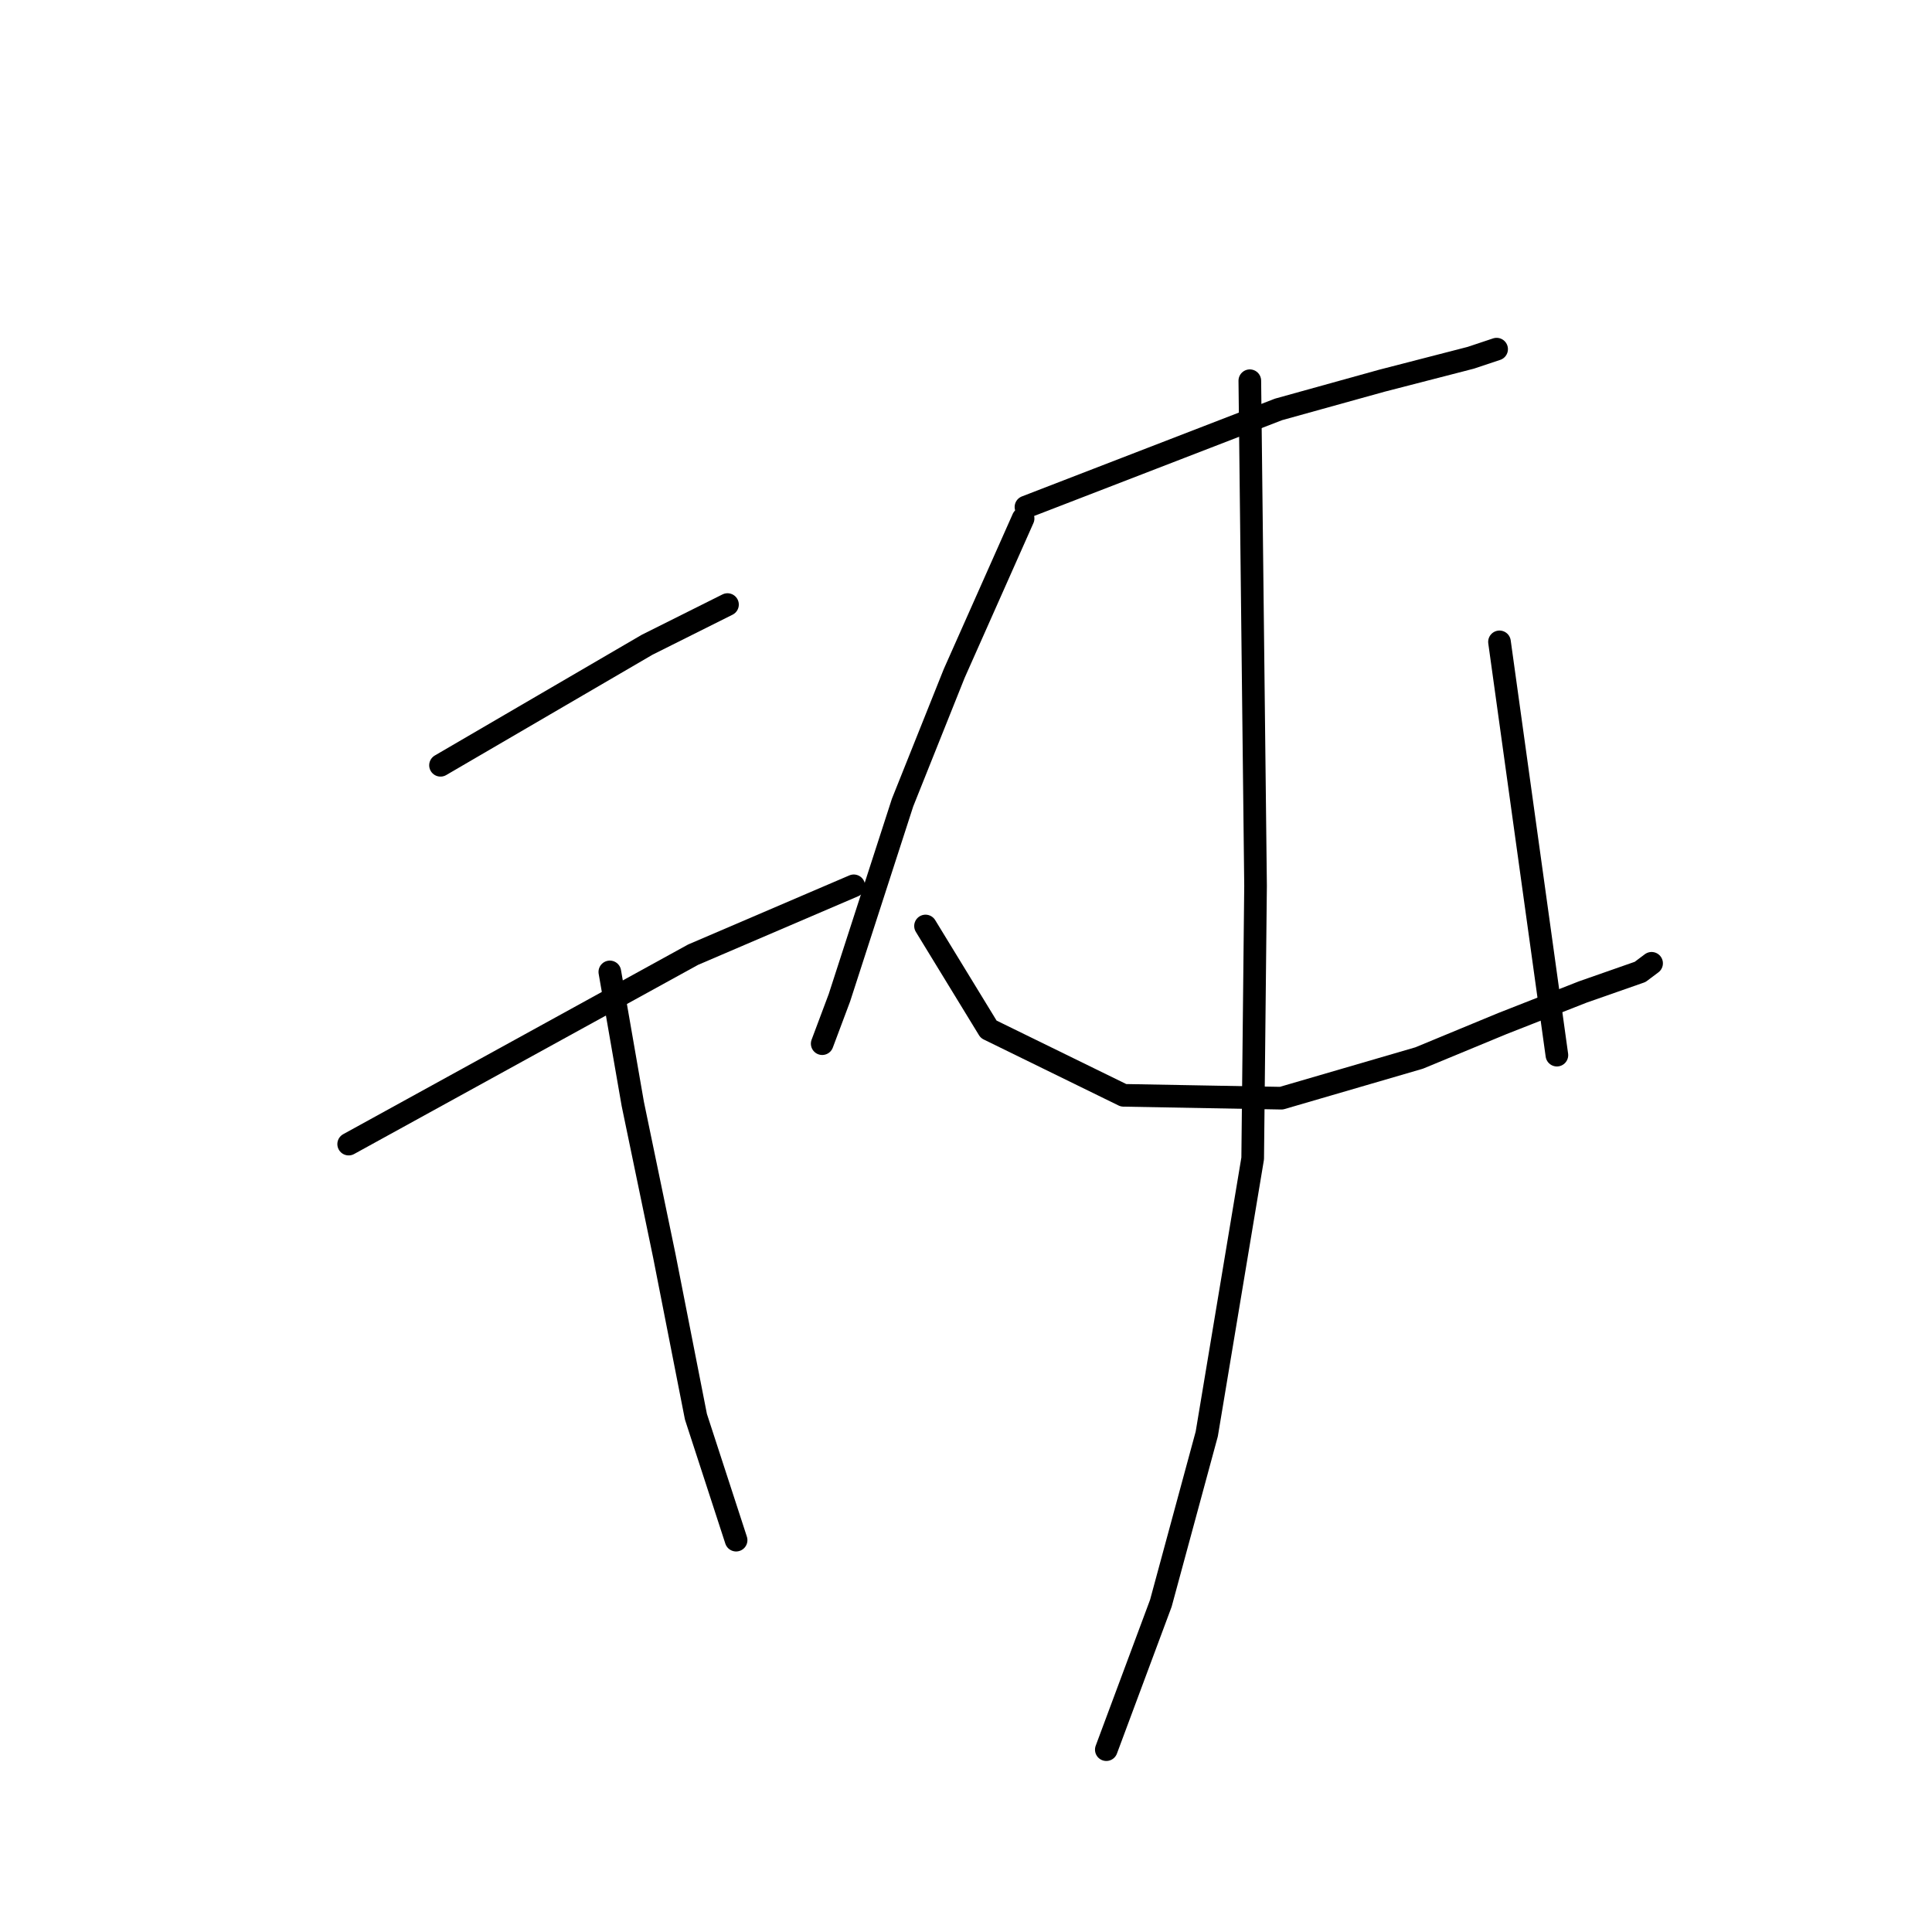 <?xml version="1.0" standalone="no"?>
    <svg width="256" height="256" xmlns="http://www.w3.org/2000/svg" version="1.1">
    <polyline stroke="black" stroke-width="3" stroke-linecap="round" fill="transparent" stroke-linejoin="round" points="58.37 101.404 72.059 93.418 85.749 85.433 96.397 80.109 96.397 80.109 " />
        <polyline stroke="black" stroke-width="3" stroke-linecap="round" fill="transparent" stroke-linejoin="round" points="46.201 151.6 69.017 139.051 91.834 126.502 113.129 117.376 113.129 117.376 " />
        <polyline stroke="black" stroke-width="3" stroke-linecap="round" fill="transparent" stroke-linejoin="round" points="80.806 128.784 82.327 137.53 83.848 146.276 88.031 166.431 92.214 187.726 97.538 204.078 97.538 204.078 " />
        <polyline stroke="black" stroke-width="3" stroke-linecap="round" fill="transparent" stroke-linejoin="round" points="135.565 68.701 131.002 78.968 126.438 89.235 119.594 106.348 111.228 132.206 108.946 138.291 108.946 138.291 " />
        <polyline stroke="black" stroke-width="3" stroke-linecap="round" fill="transparent" stroke-linejoin="round" points="135.945 67.18 152.677 60.715 169.409 54.25 183.099 50.448 194.887 47.406 198.31 46.265 198.31 46.265 " />
        <polyline stroke="black" stroke-width="3" stroke-linecap="round" fill="transparent" stroke-linejoin="round" points="122.636 122.699 126.819 129.544 131.002 136.389 148.874 145.136 169.789 145.516 188.043 140.192 199.07 135.629 209.718 131.446 217.323 128.784 218.845 127.643 218.845 127.643 " />
        <polyline stroke="black" stroke-width="3" stroke-linecap="round" fill="transparent" stroke-linejoin="round" points="198.69 85.052 202.493 112.432 206.296 139.812 206.296 139.812 " />
        <polyline stroke="black" stroke-width="3" stroke-linecap="round" fill="transparent" stroke-linejoin="round" points="165.607 50.448 165.987 83.912 166.367 117.376 165.987 153.501 159.902 190.008 153.818 212.444 146.593 231.838 146.593 231.838 " />
        </svg>